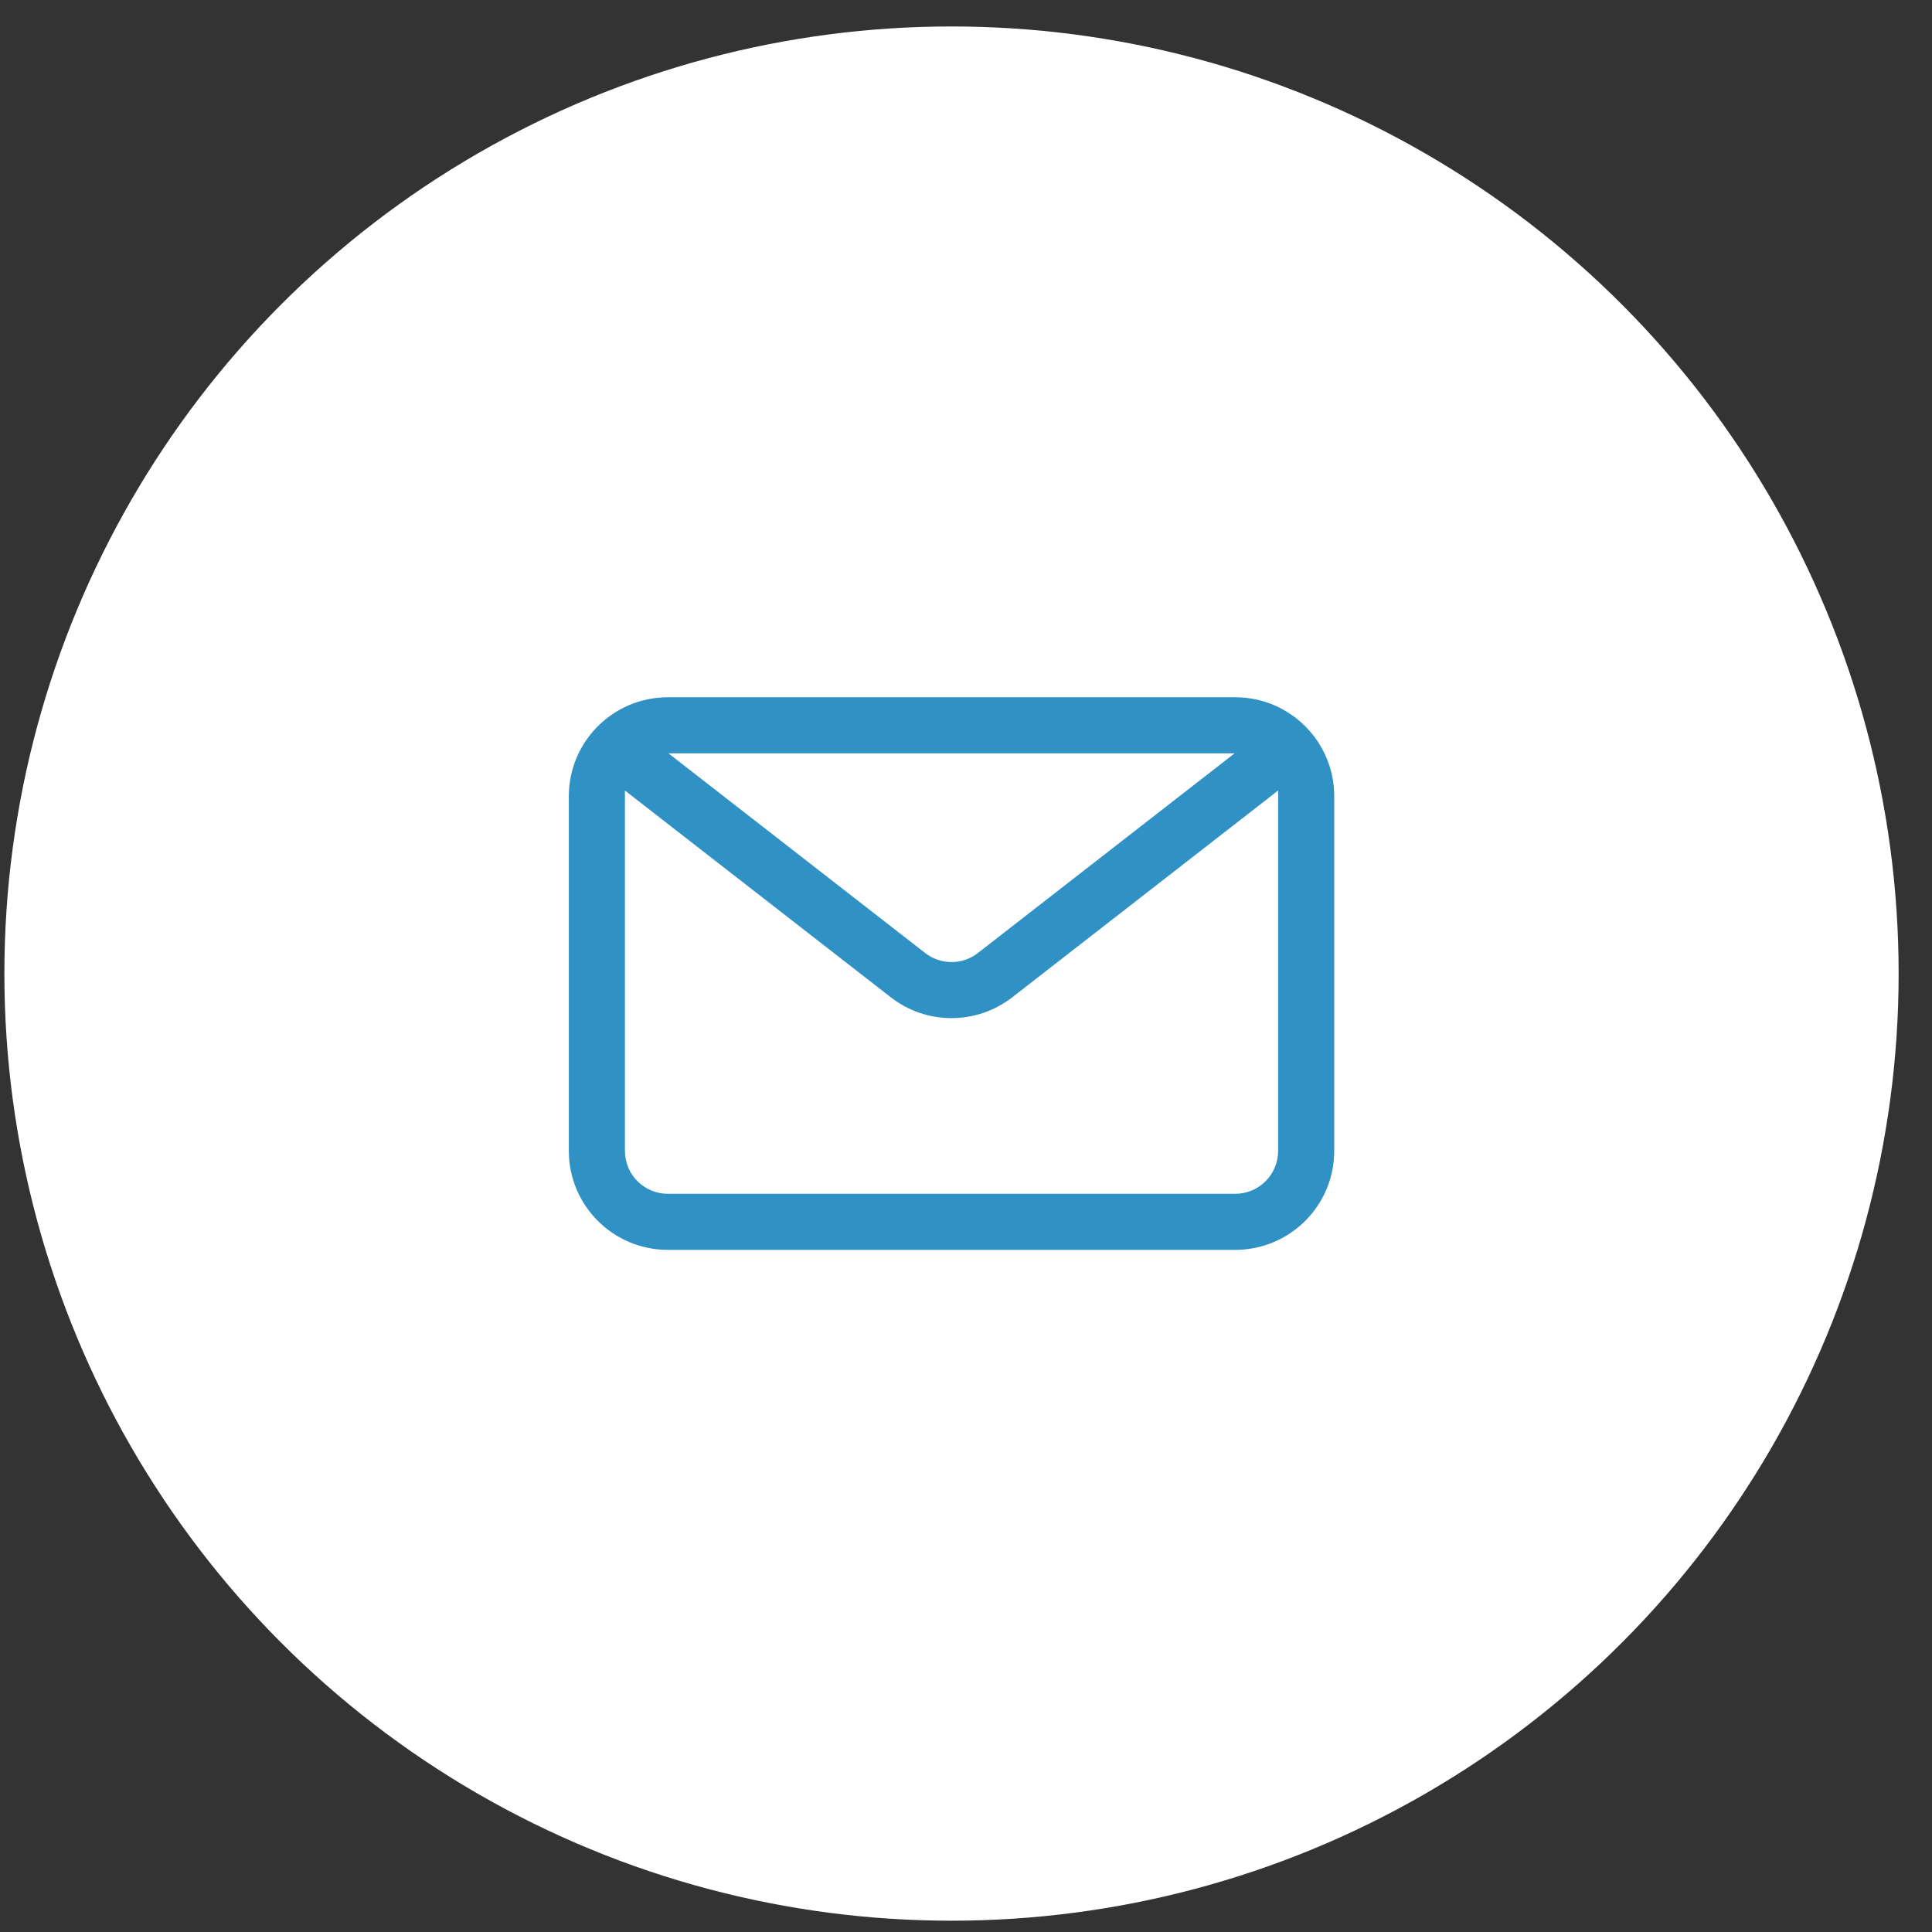 <?xml version="1.0" encoding="UTF-8"?> <svg xmlns="http://www.w3.org/2000/svg" width="52" height="52" viewBox="0 0 52 52" fill="none"><rect x="0" y="0" width="52" height="52" fill="#333333" stroke="none"/> <circle cx="25.61" cy="26.204" r="25.492" fill="white"></circle> <path d="M17.081 21.607L16.92 21.481V21.686V30.976C16.92 31.559 17.392 32.031 17.974 32.031H33.247C33.829 32.031 34.301 31.559 34.301 30.976V21.686V21.481L34.14 21.607L27.307 26.921C26.309 27.697 24.912 27.697 23.914 26.921L17.081 21.607ZM32.708 20.555L32.938 20.376H32.647H18.574H18.283L18.513 20.555L24.963 25.572C25.344 25.868 25.877 25.868 26.258 25.572L32.708 20.555ZM15.21 21.431C15.21 19.905 16.448 18.667 17.974 18.667H33.247C34.773 18.667 36.011 19.905 36.011 21.431V30.976C36.011 32.503 34.773 33.74 33.247 33.74H17.974C16.448 33.74 15.21 32.503 15.21 30.976V21.431Z" fill="#3091C5" stroke="white" stroke-width="0.2" stroke-linecap="round"></path> </svg> 